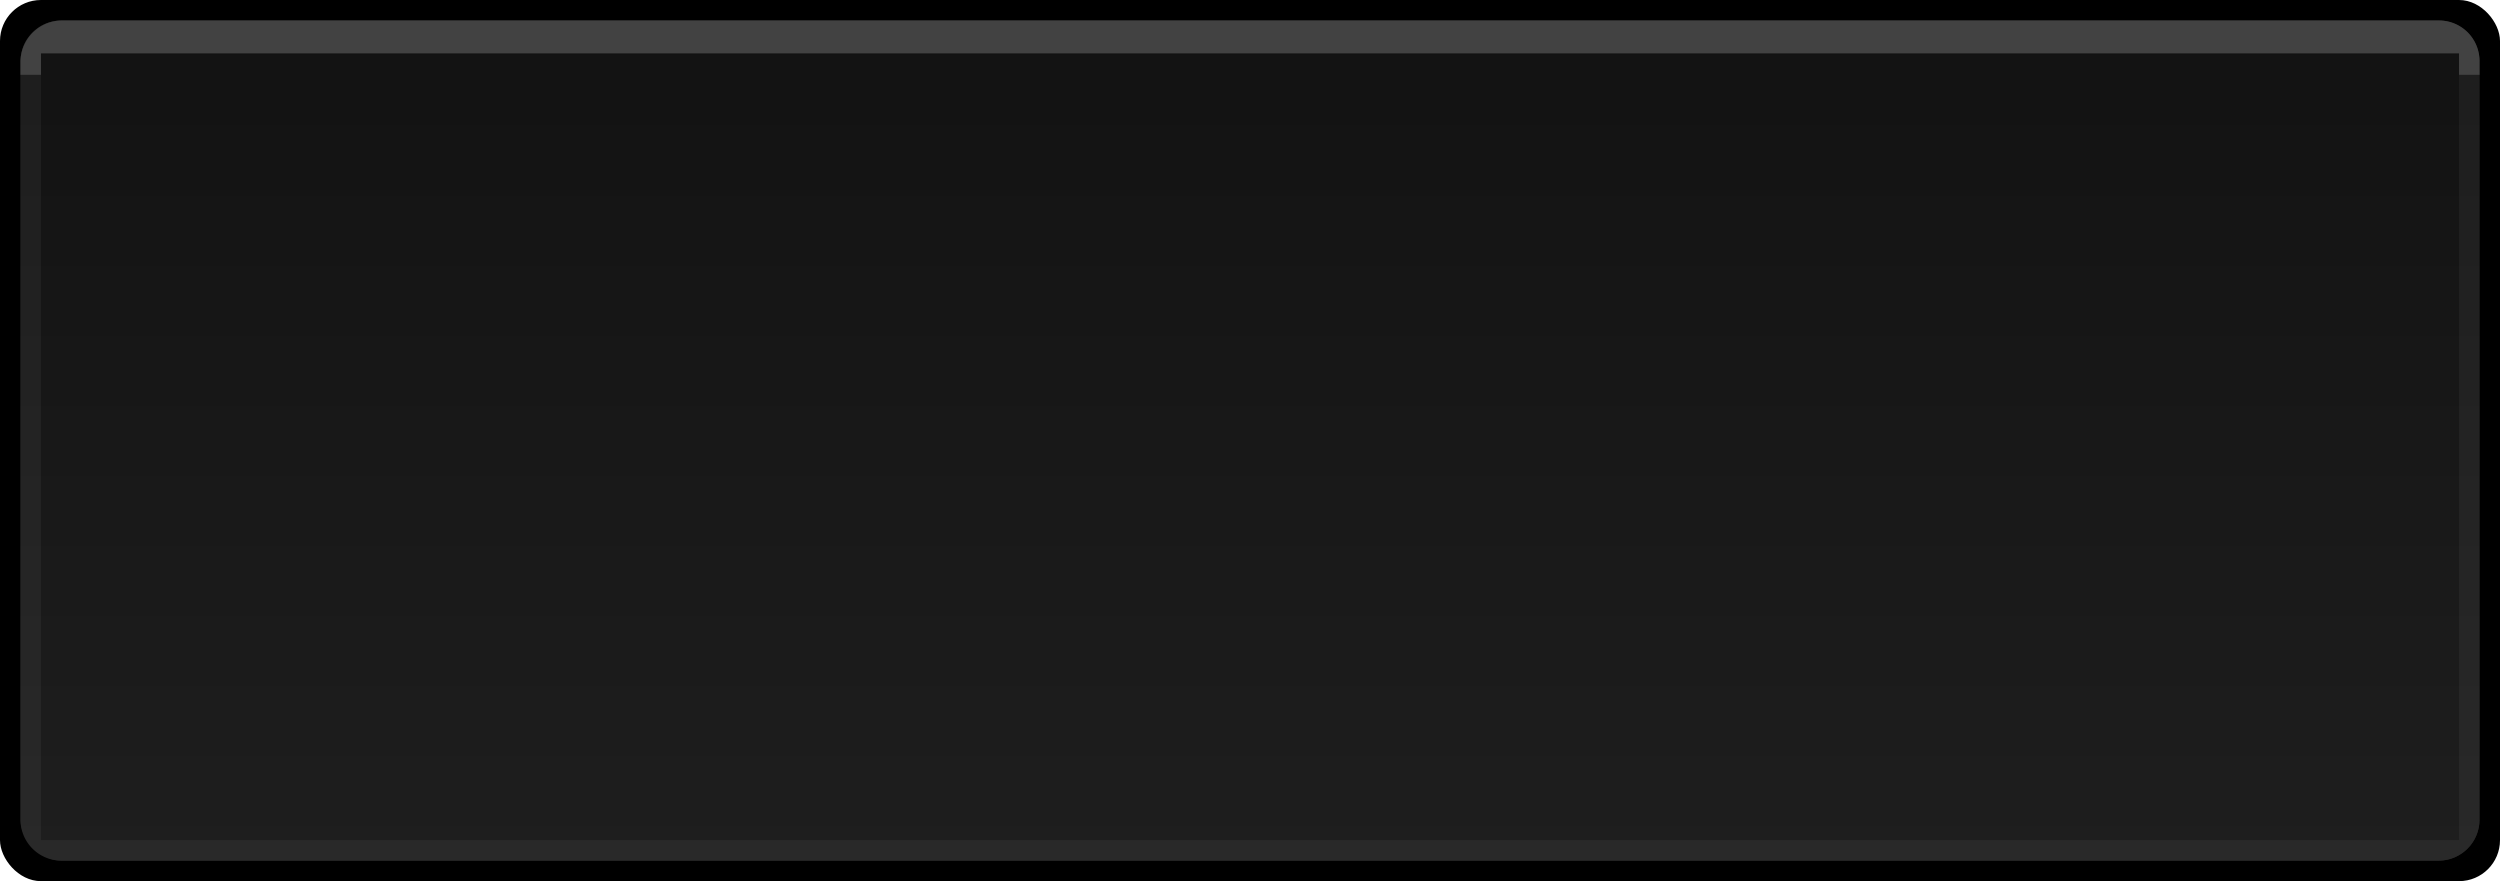 <svg id="run_button_disabled.png" xmlns="http://www.w3.org/2000/svg" xmlns:xlink="http://www.w3.org/1999/xlink" width="122" height="43" viewBox="0 0 122 43">
<defs>
    <style>
      .cls-1 {
        fill: url(#linear-gradient);
      }

      .cls-2, .cls-3 {
        fill-rule: evenodd;
      }

      .cls-2 {
        fill: url(#linear-gradient-2);
      }

      .cls-3 {
        fill: #424242;
      }
    </style>
    <linearGradient id="linear-gradient" x1="61" y1="42" x2="61" y2="1" gradientUnits="userSpaceOnUse">
      <stop offset="0" stop-color="#1e1e1e"/>
      <stop offset="1" stop-color="#121212"/>
    </linearGradient>
    <linearGradient id="linear-gradient-2" x1="61" y1="42" x2="61" y2="1" gradientUnits="userSpaceOnUse">
      <stop offset="0" stop-color="#292929"/>
      <stop offset="1" stop-color="#1d1d1d"/>
    </linearGradient>
  </defs>
  <rect width="122" height="43" rx="2" ry="2"/>
  <rect class="cls-1" x="1" y="1" width="120" height="41" rx="2" ry="2"/>
  <path class="cls-2" d="M3,1H119a2,2,0,0,1,2,2V40a2,2,0,0,1-2,2H3a2,2,0,0,1-2-2V3A2,2,0,0,1,3,1ZM2,2H120V41H2V2Z"/>
  <path class="cls-3" d="M120,3.649V2.607H2V3.649H1V3A2.03,2.03,0,0,1,3,1H119a1.969,1.969,0,0,1,2,2V3.649h-1Z"/>
</svg>
